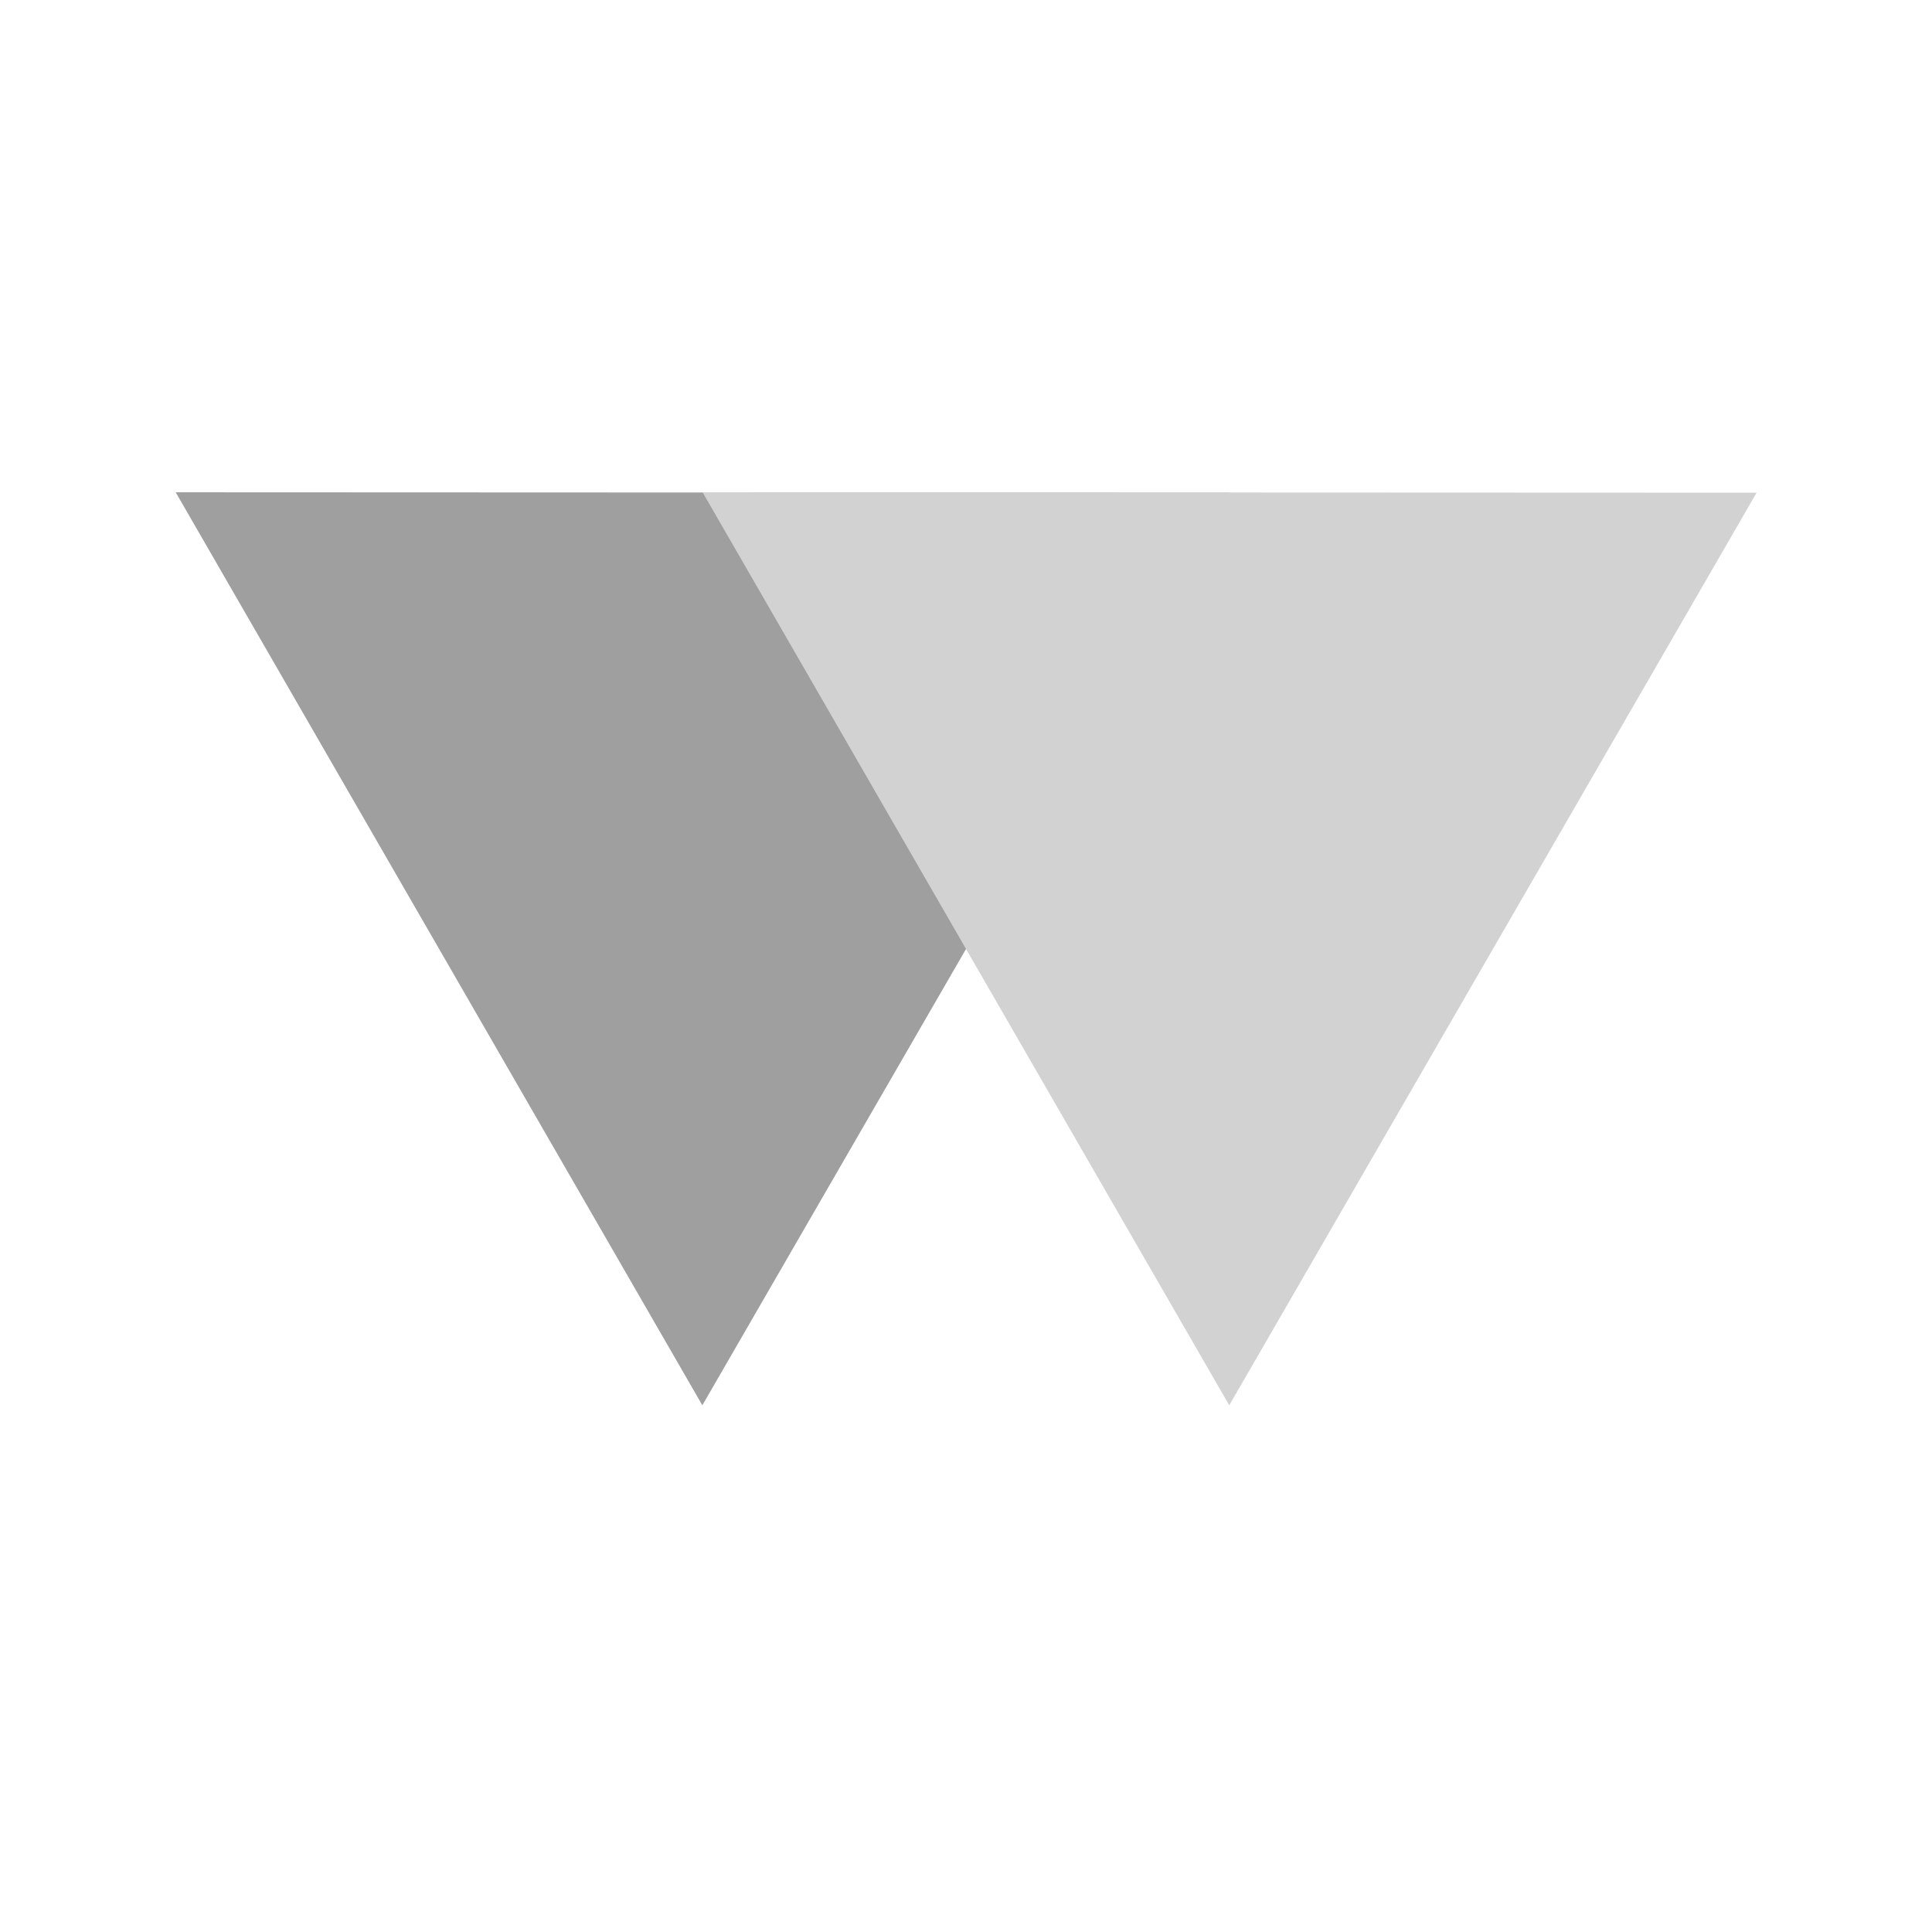 <svg xmlns="http://www.w3.org/2000/svg" xmlns:svg="http://www.w3.org/2000/svg" id="svg2" width="22" height="22" version="1.1"><g id="layer1" transform="translate(0,-1030.362)"><path id="path3018-5-2" fill="#9f9f9f" fill-opacity="1" fill-rule="nonzero" stroke="none" d="m 18.12,5 -22.679,13.094 0,-26.188 z" transform="matrix(0.397,-0.229,0.229,0.397,5.664,1038.137)"/><path id="path3018" fill="#d2d2d2" fill-opacity="1" fill-rule="nonzero" stroke="none" d="m 18.12,5 -22.679,13.094 0,-26.188 z" transform="matrix(0.397,-0.229,0.229,0.397,11.664,1038.137)"/></g></svg>